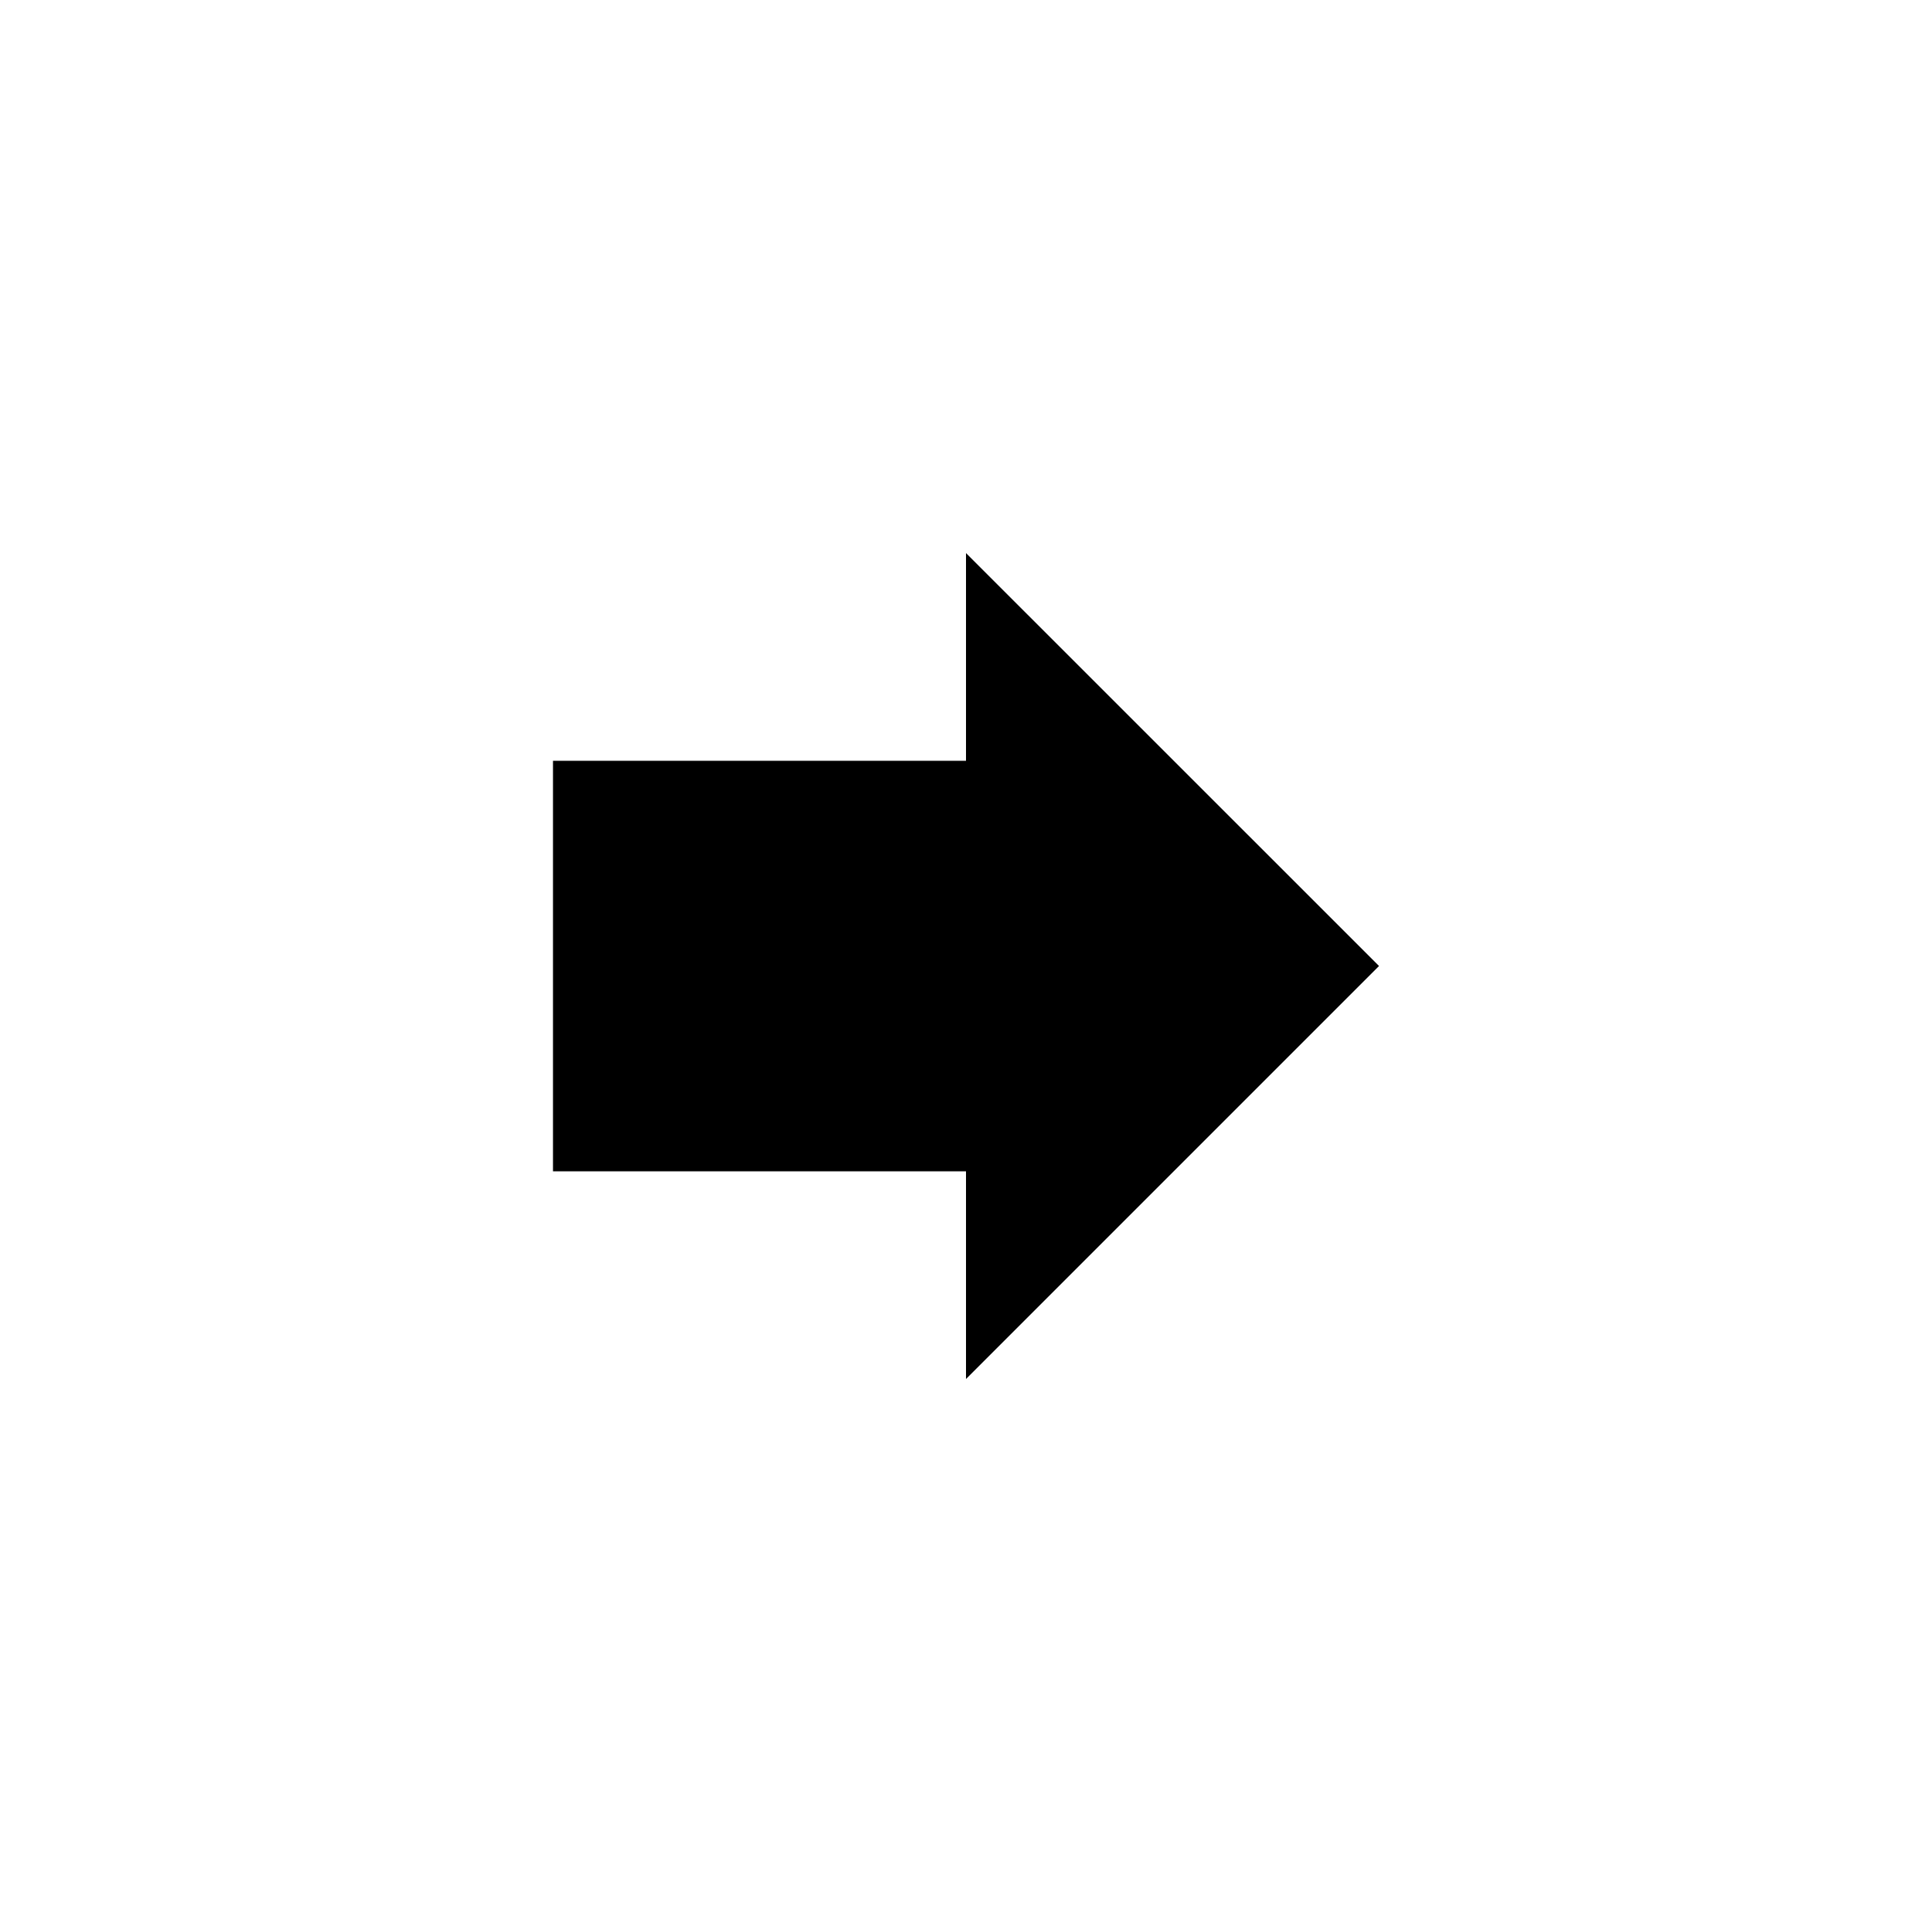 <!-- Generated by IcoMoon.io -->
<svg version="1.1" xmlns="http://www.w3.org/2000/svg" width="40" height="40" viewBox="0 0 40 40">
<title>mt-forward</title>
<path d="M20 15.751v-4.3l8.551 8.549-8.551 8.551v-4.3h-8.551v-8.5h8.551z"></path>
</svg>
